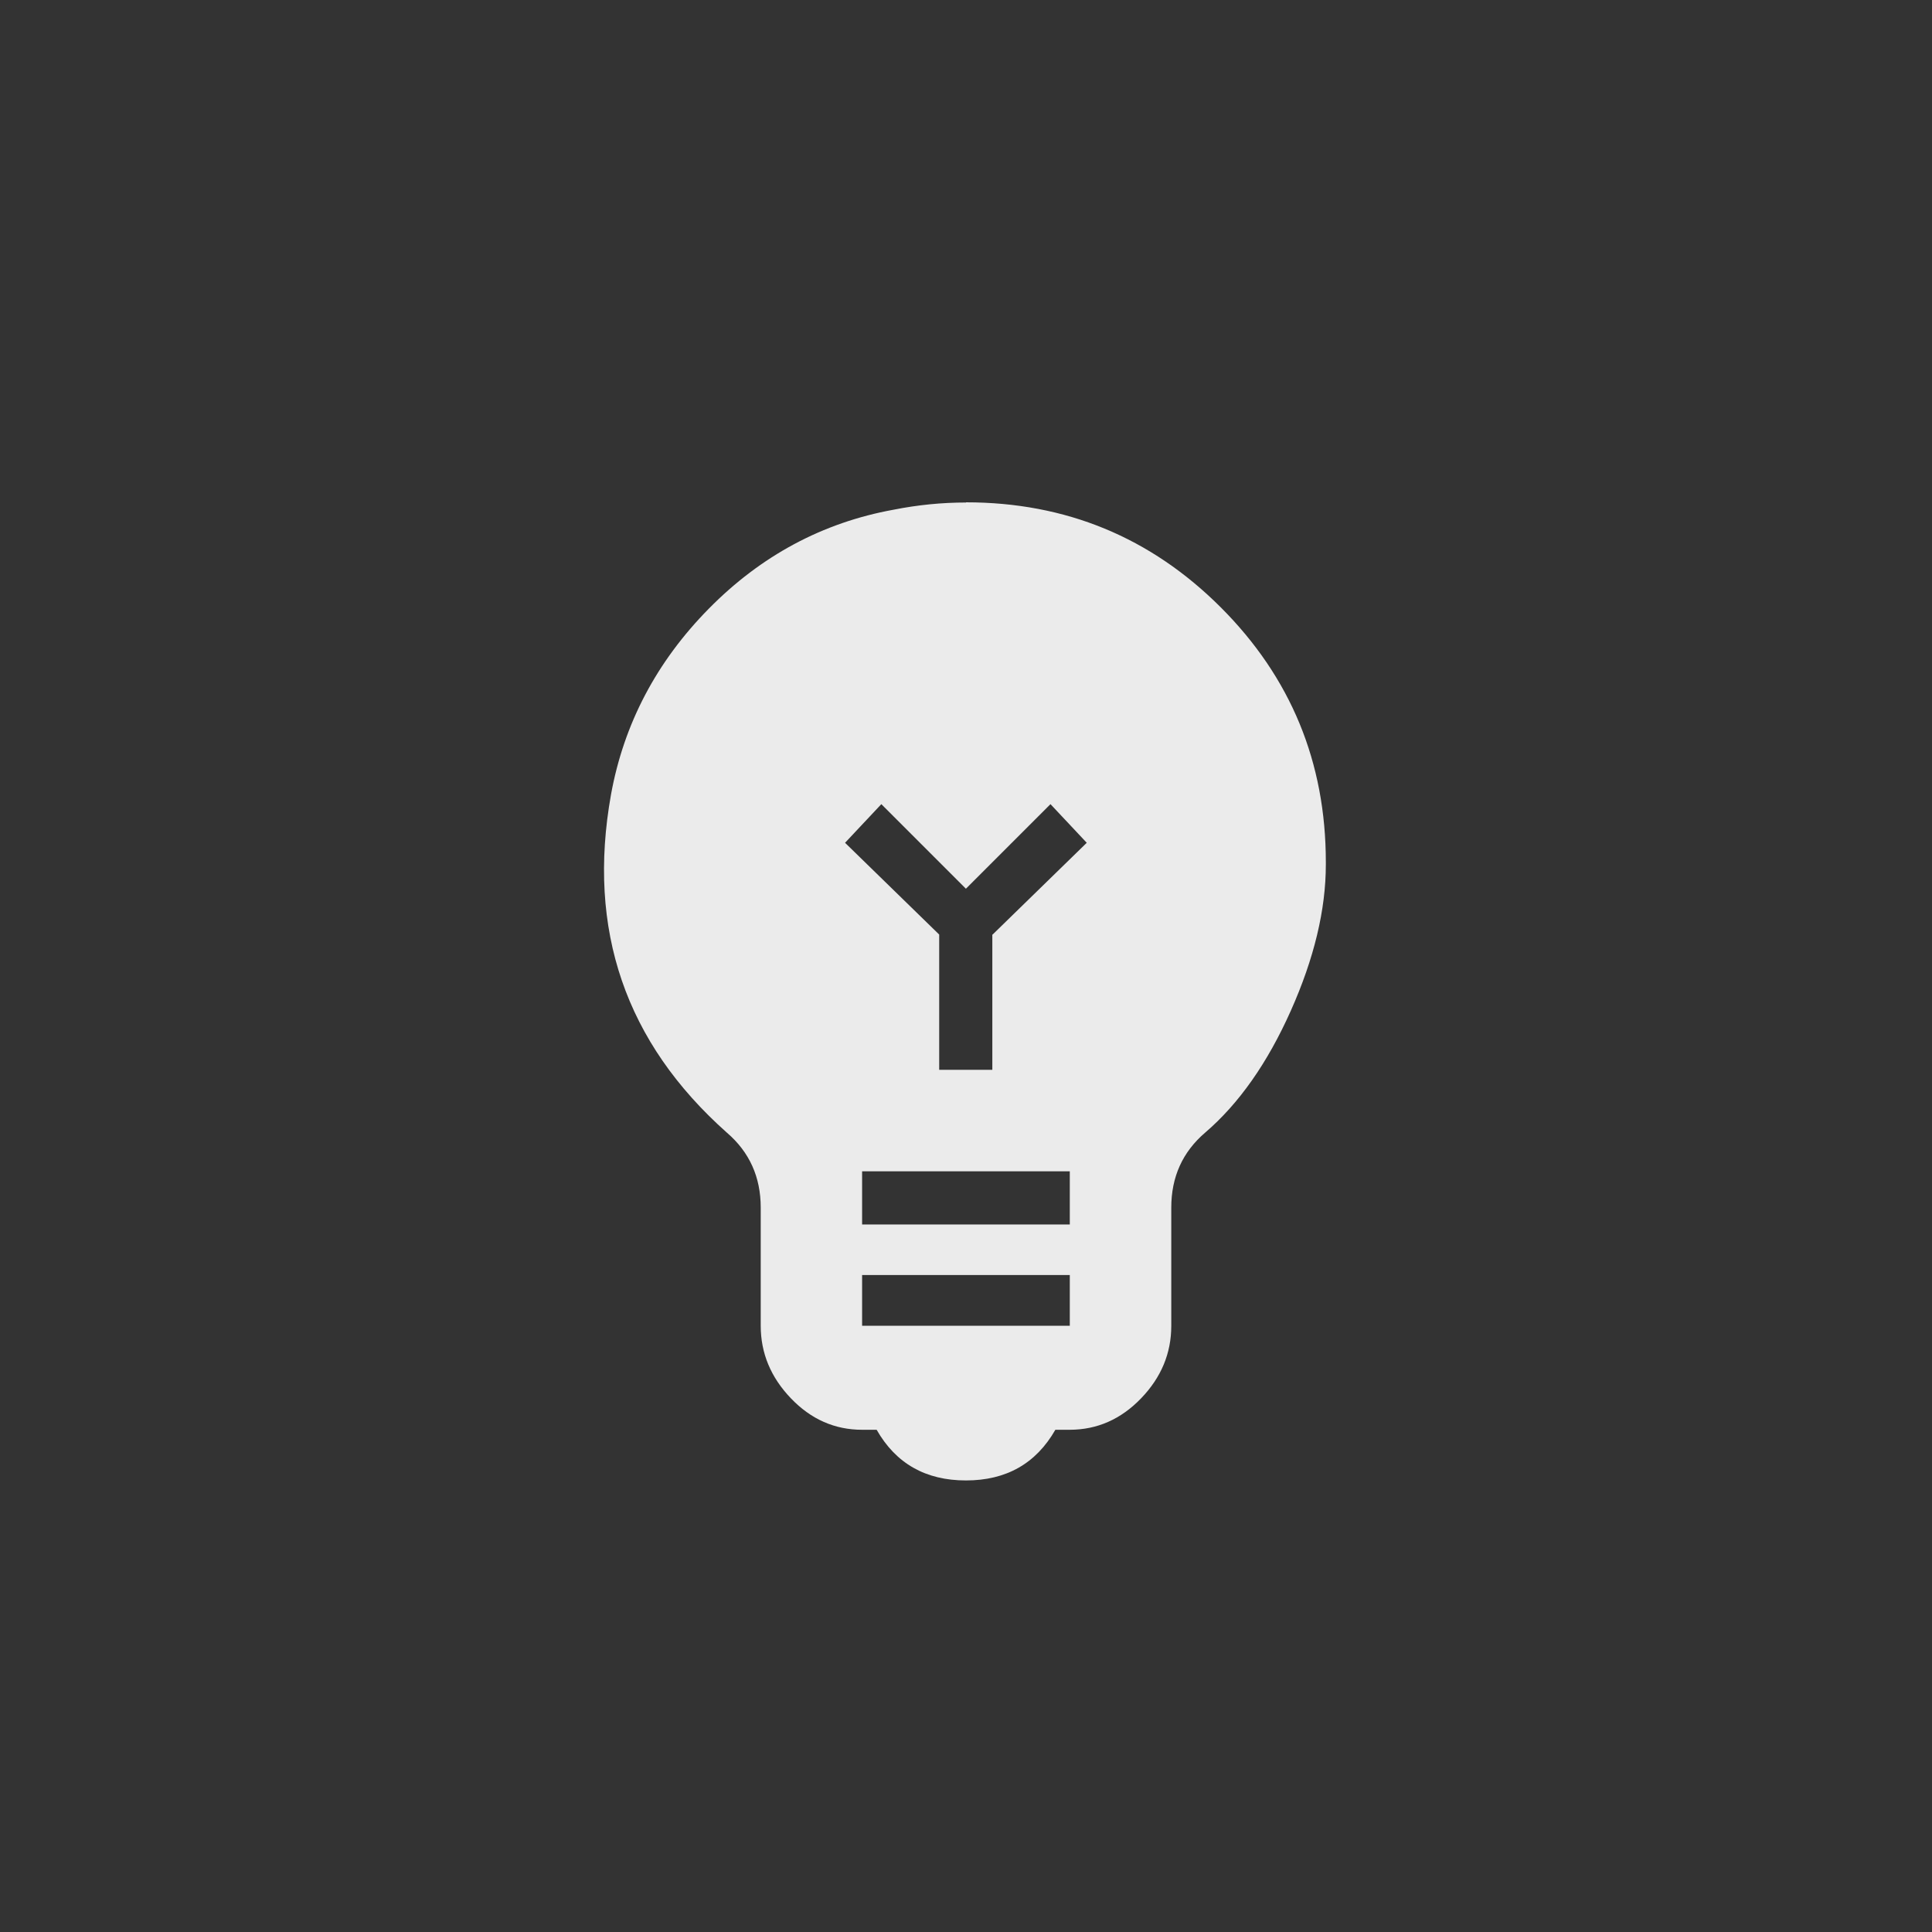 <!-- Generated by IcoMoon.io -->
<svg version="1.1" xmlns="http://www.w3.org/2000/svg" width="40" height="40" viewBox="0 0 40 40">
<rect x="0" y="0" width="40" height="40" fill="#333333" stroke="none"/>
<title>mt-emoji_objects</title>
<path fill="#ebebeb" d="M20.551 19.349l1.949-1.9-0.751-0.8-1.751 1.751-1.751-1.751-0.751 0.8 1.949 1.9v2.8h1.1v-2.8zM22.149 25.351v-1.1h-4.3v1.1h4.3zM22.149 27.449v-1.051h-4.3v1.051h4.3zM20 10.4q3.1 0 5.275 2.175t2.175 5.275v0.051q0 1.4-0.725 3.025t-1.775 2.525q-0.7 0.6-0.7 1.551v2.449q0 0.851-0.625 1.5t-1.475 0.651h-0.3q-0.6 1.049-1.851 1.049t-1.849-1.049h-0.3q-0.851 0-1.475-0.651t-0.625-1.5v-2.449q0-0.949-0.7-1.551-3.151-2.8-2.4-7 0.4-2.2 2.025-3.849t3.825-2.049q0.751-0.149 1.5-0.149z"></path>
</svg>
